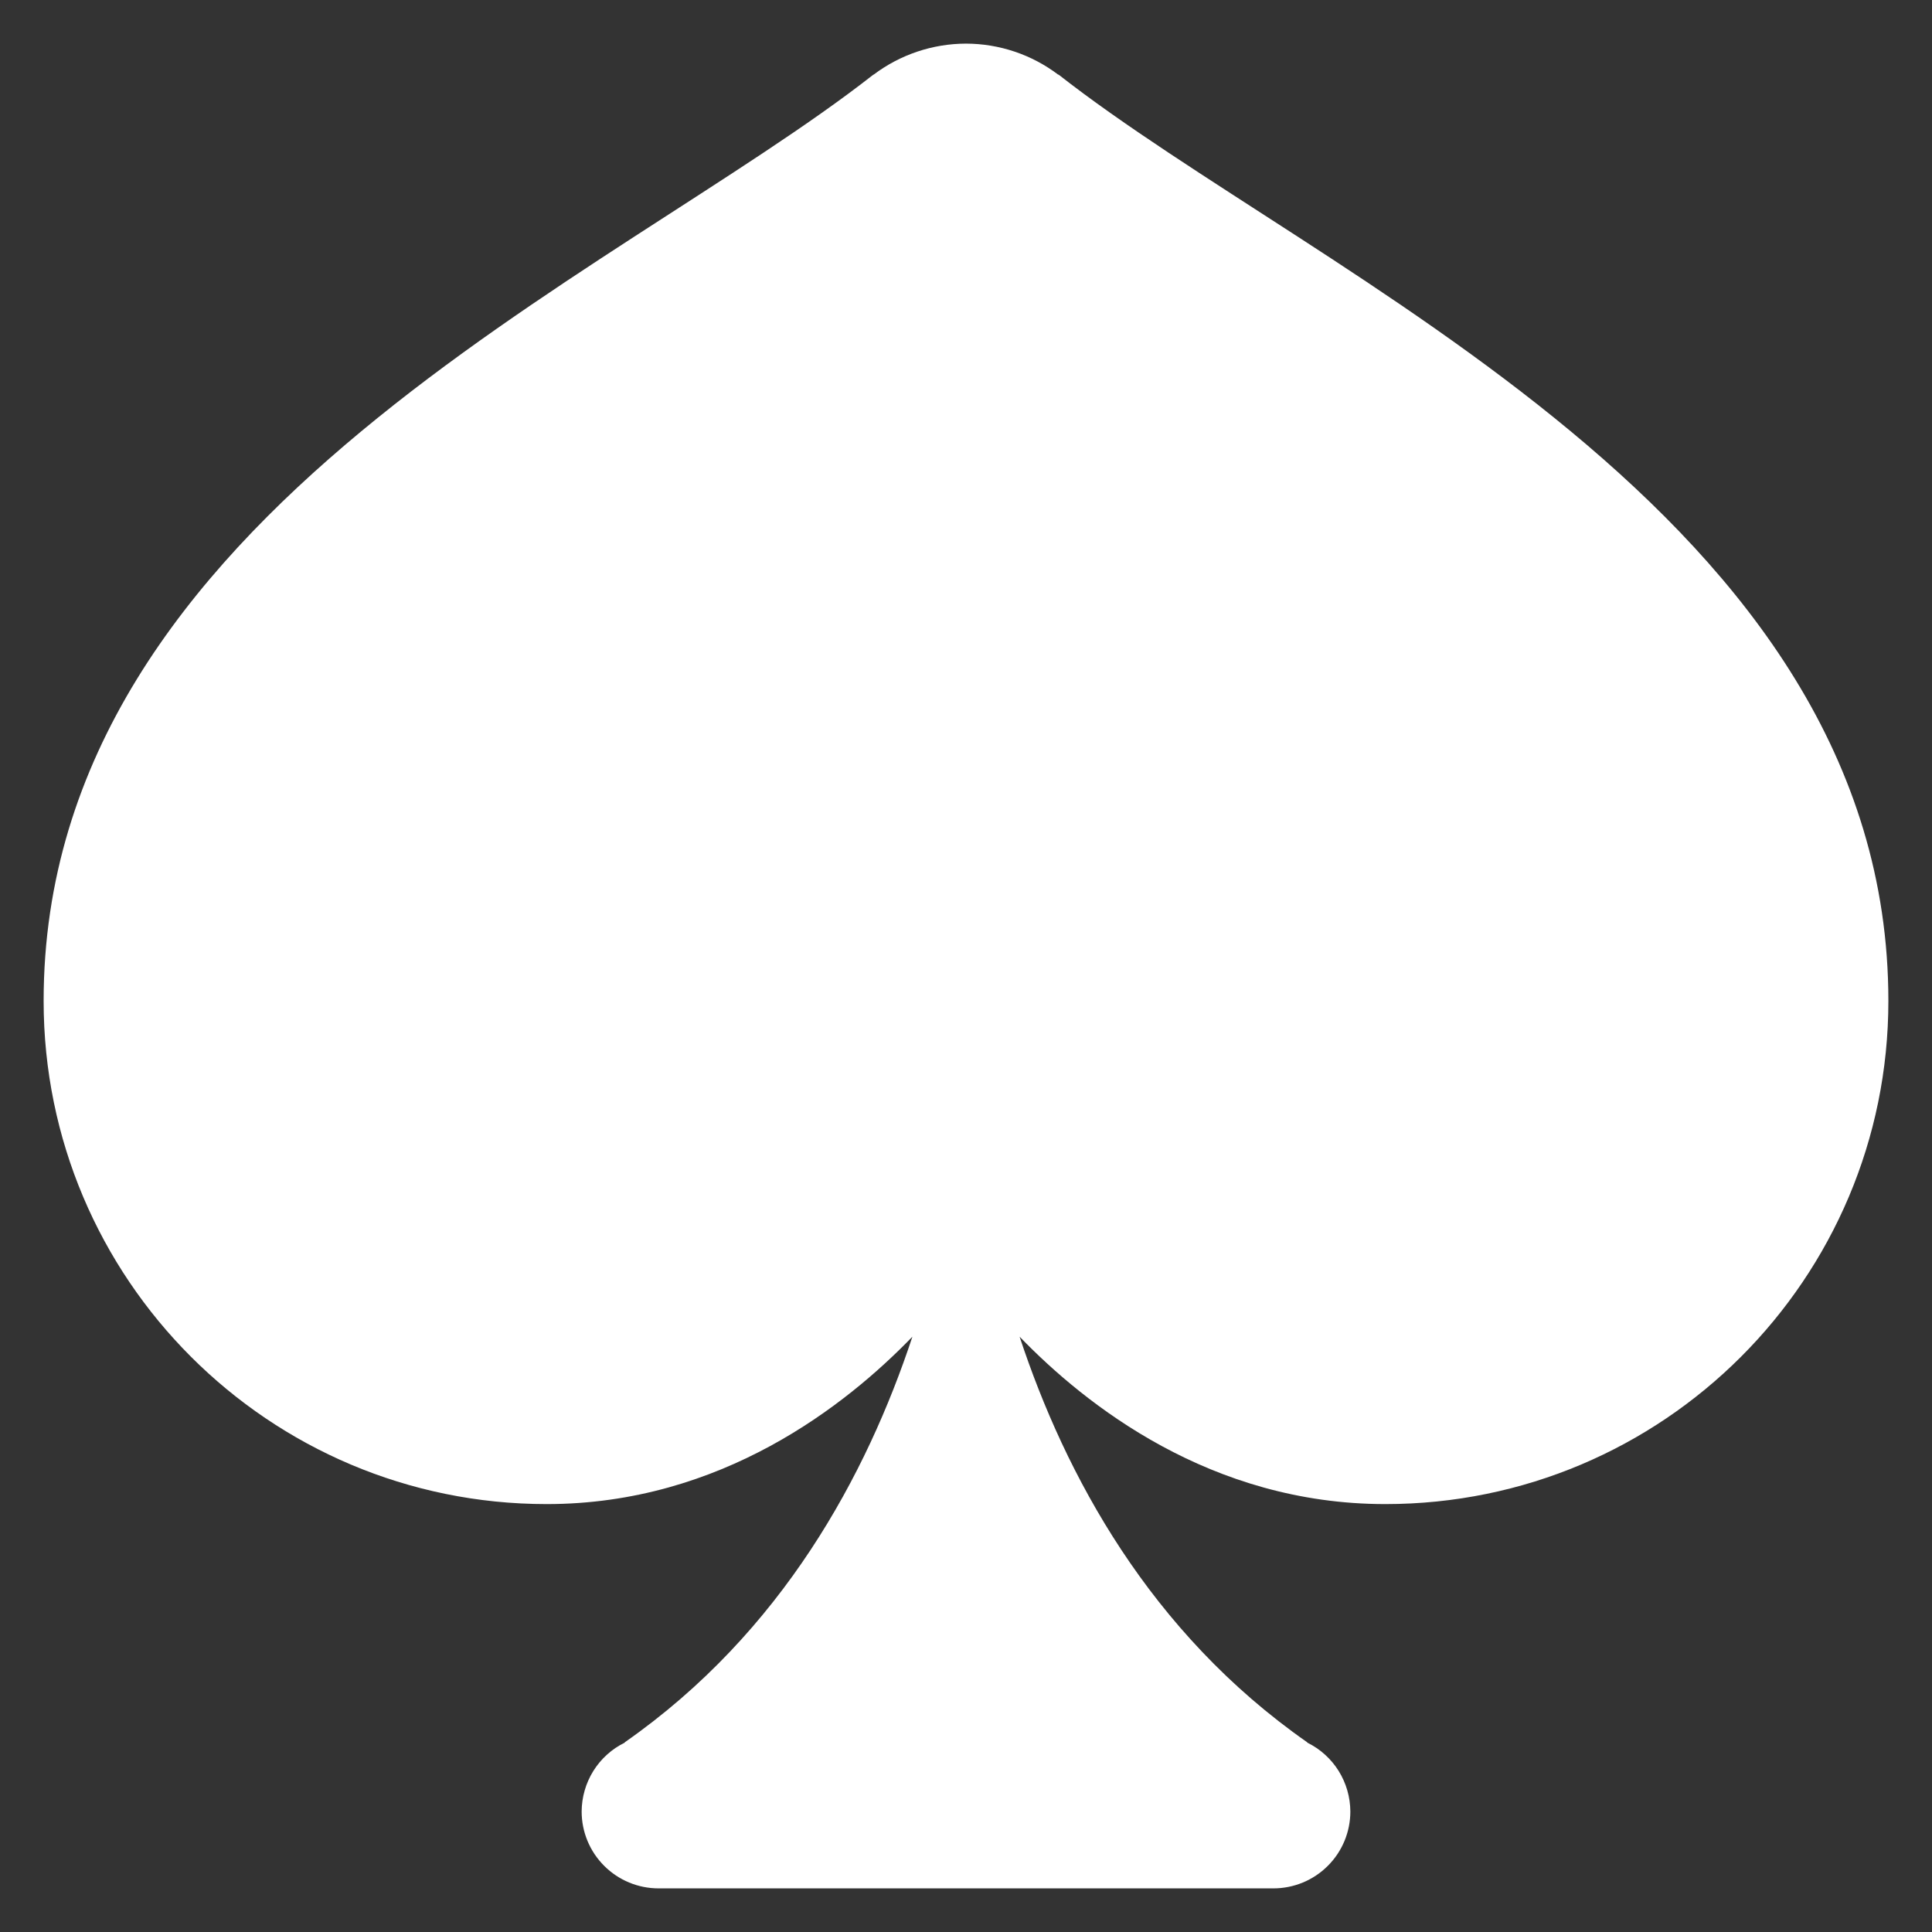 <svg width="31" height="31" viewBox="0 0 31 31" fill="none" xmlns="http://www.w3.org/2000/svg">
<rect x="0" y="0" width="31" height="31" fill="#333333" stroke="none"/>
<path d="M15.5 0.7C14.964 0.701 14.444 0.876 14.016 1.199V1.196C9.854 4.46 0.7 8.241 0.7 16.061C0.7 20.52 4.314 24.134 8.772 24.134C11.575 24.134 13.581 22.543 14.64 21.448C13.908 23.66 12.556 26.188 10.025 27.956V27.961C9.818 28.062 9.643 28.22 9.521 28.415C9.399 28.611 9.334 28.836 9.333 29.067C9.333 29.394 9.463 29.708 9.695 29.939C9.926 30.17 10.239 30.3 10.567 30.3H20.433C20.76 30.3 21.074 30.17 21.305 29.939C21.537 29.708 21.667 29.394 21.667 29.067C21.666 28.836 21.601 28.611 21.479 28.415C21.357 28.22 21.182 28.062 20.975 27.961V27.956C18.444 26.188 17.091 23.66 16.36 21.448C17.419 22.543 19.424 24.134 22.228 24.134C26.686 24.134 30.3 20.52 30.3 16.061C30.3 8.241 21.146 4.46 16.984 1.196L16.981 1.199C16.555 0.876 16.035 0.701 15.5 0.7Z" fill="white"/>
</svg>
